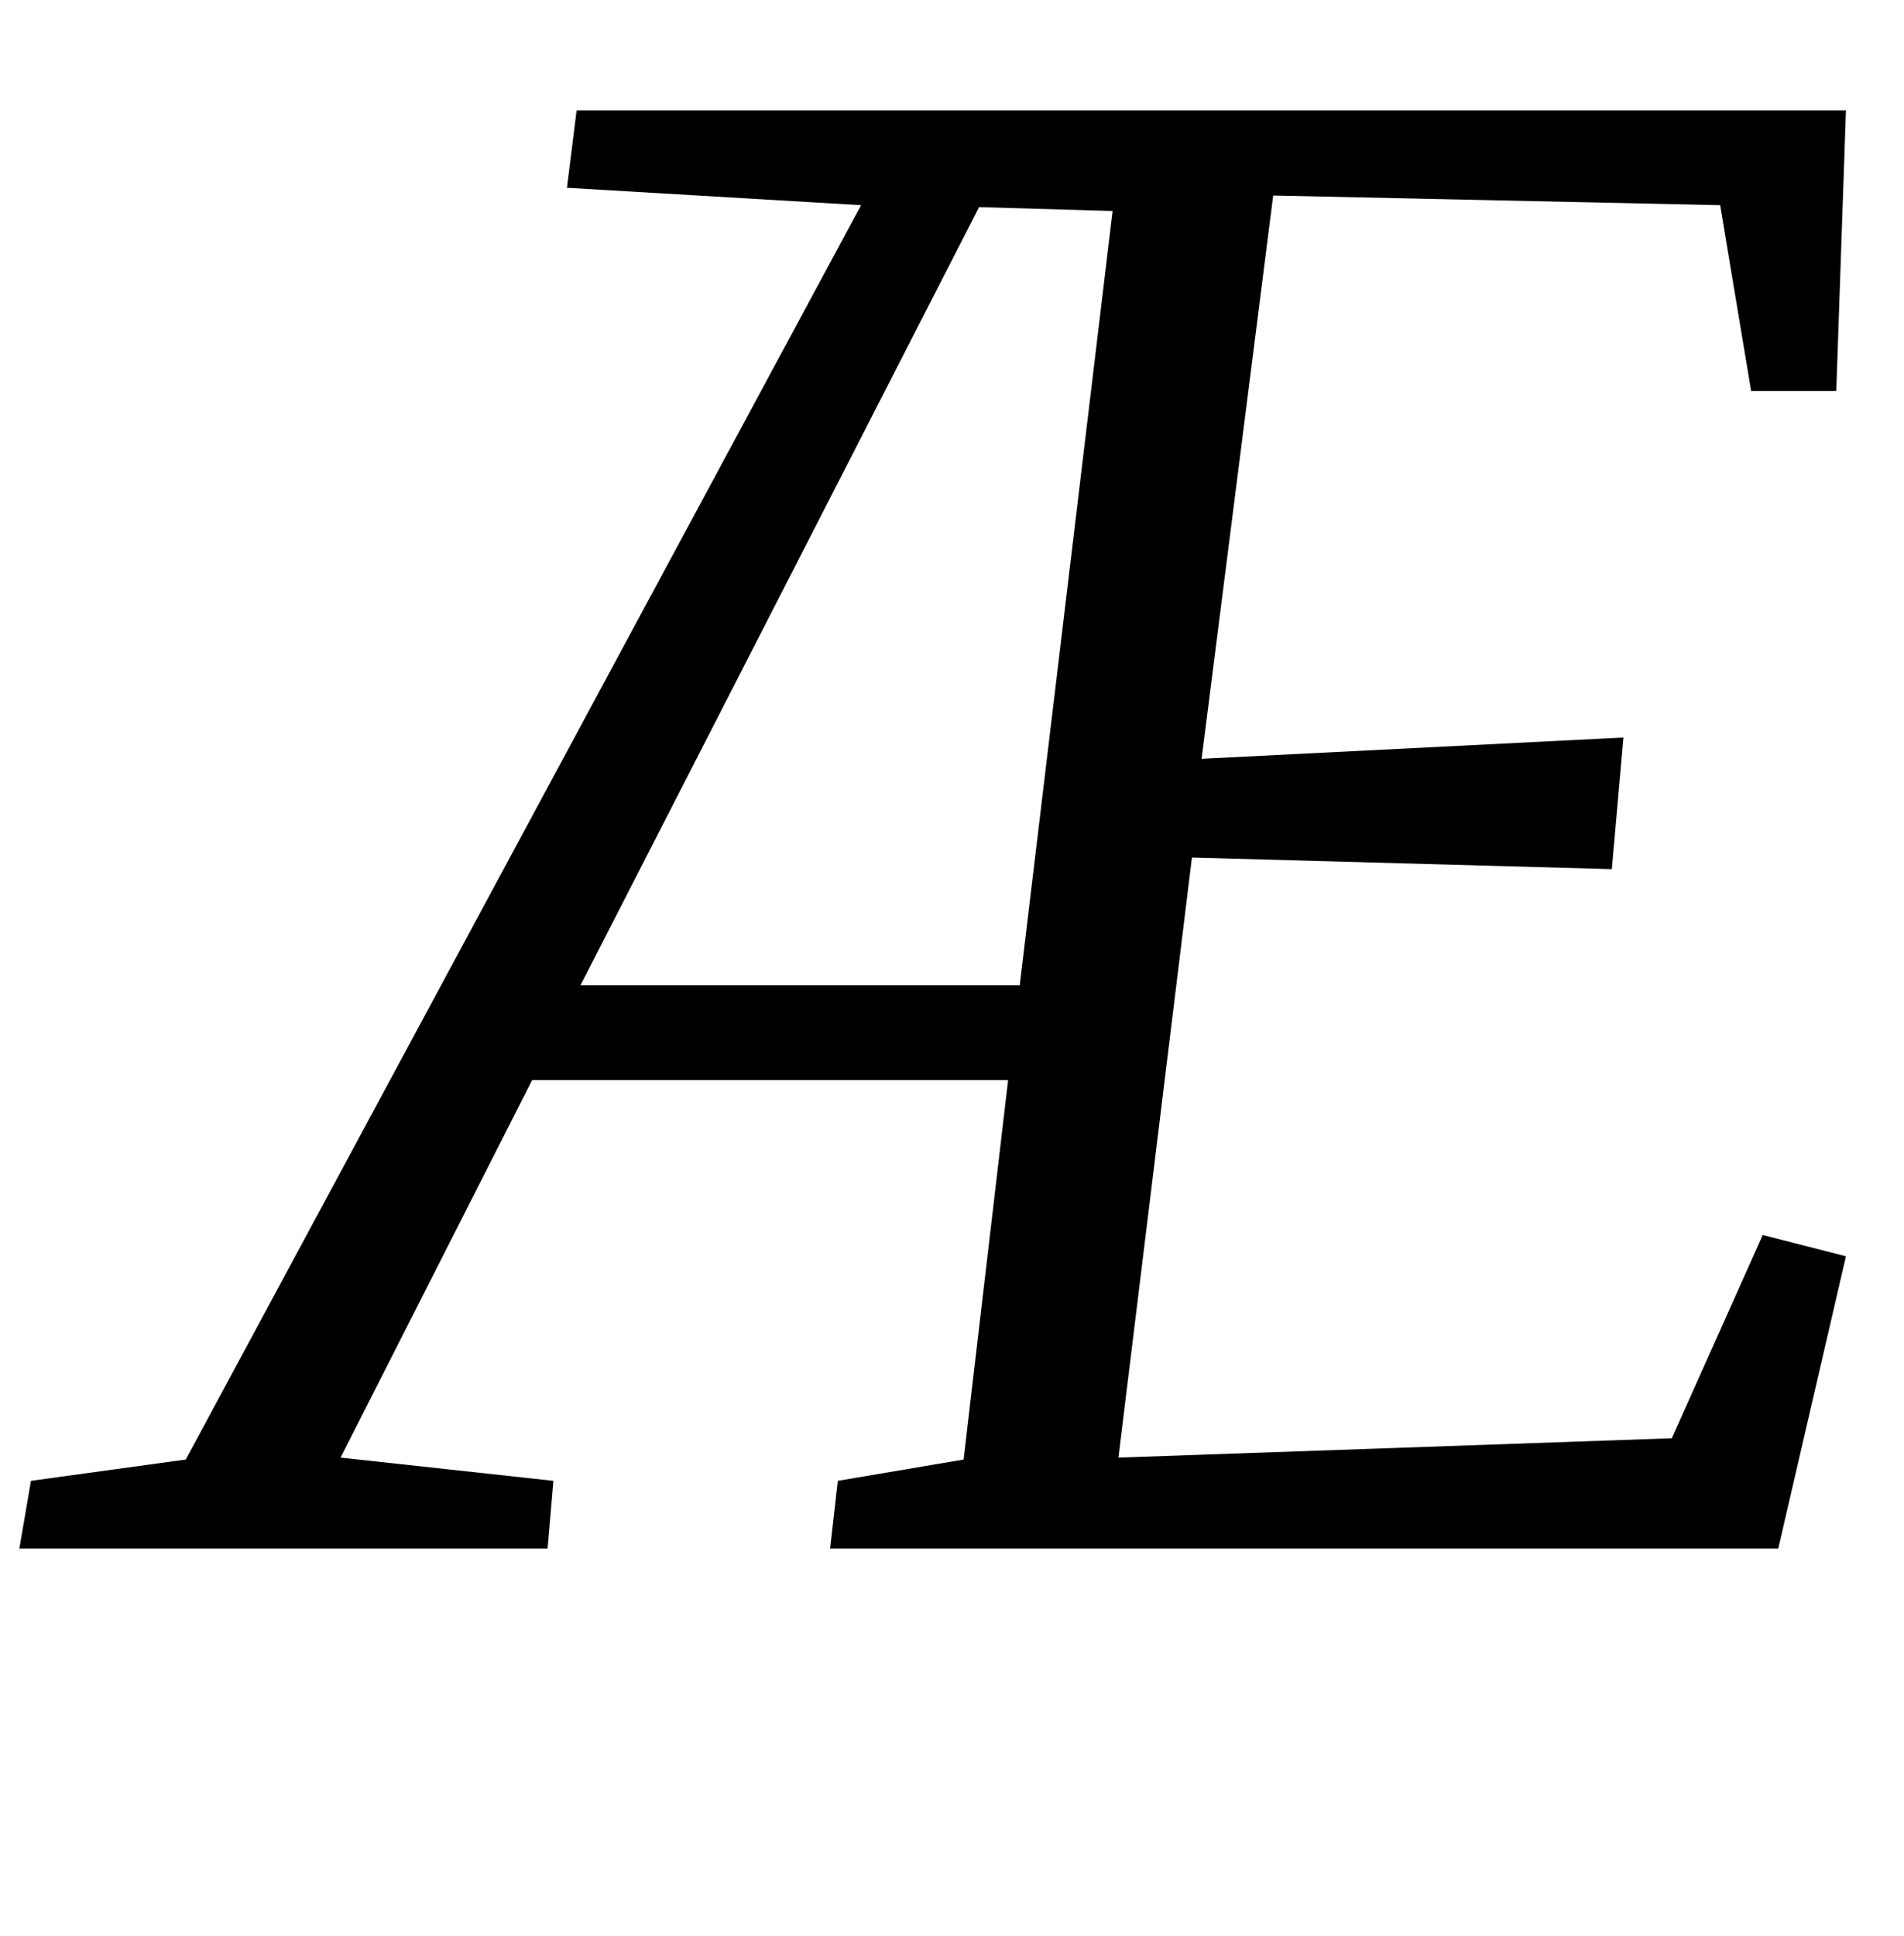 <?xml version="1.0" standalone="no"?>
<!DOCTYPE svg PUBLIC "-//W3C//DTD SVG 1.1//EN" "http://www.w3.org/Graphics/SVG/1.1/DTD/svg11.dtd" >
<svg xmlns="http://www.w3.org/2000/svg" xmlns:xlink="http://www.w3.org/1999/xlink" version="1.1" viewBox="-90 0 984 1000">
  <g transform="matrix(1 0 0 -1 0 800)">
   <path fill="currentColor"
d="M343 35l65 11l23 196h-246l-99 -195l110 -12l-3 -35h-273l6 35l80 11l349 648l-152 9l5 40h656l-5 -145h-44l-16 96l-231 5l-37 -291l218 11l-6 -68l-217 6l-38 -310l286 10l47 105l43 -11l-35 -151h-490zM210 291h227l48 400l-69 2z" />
  </g>

</svg>
